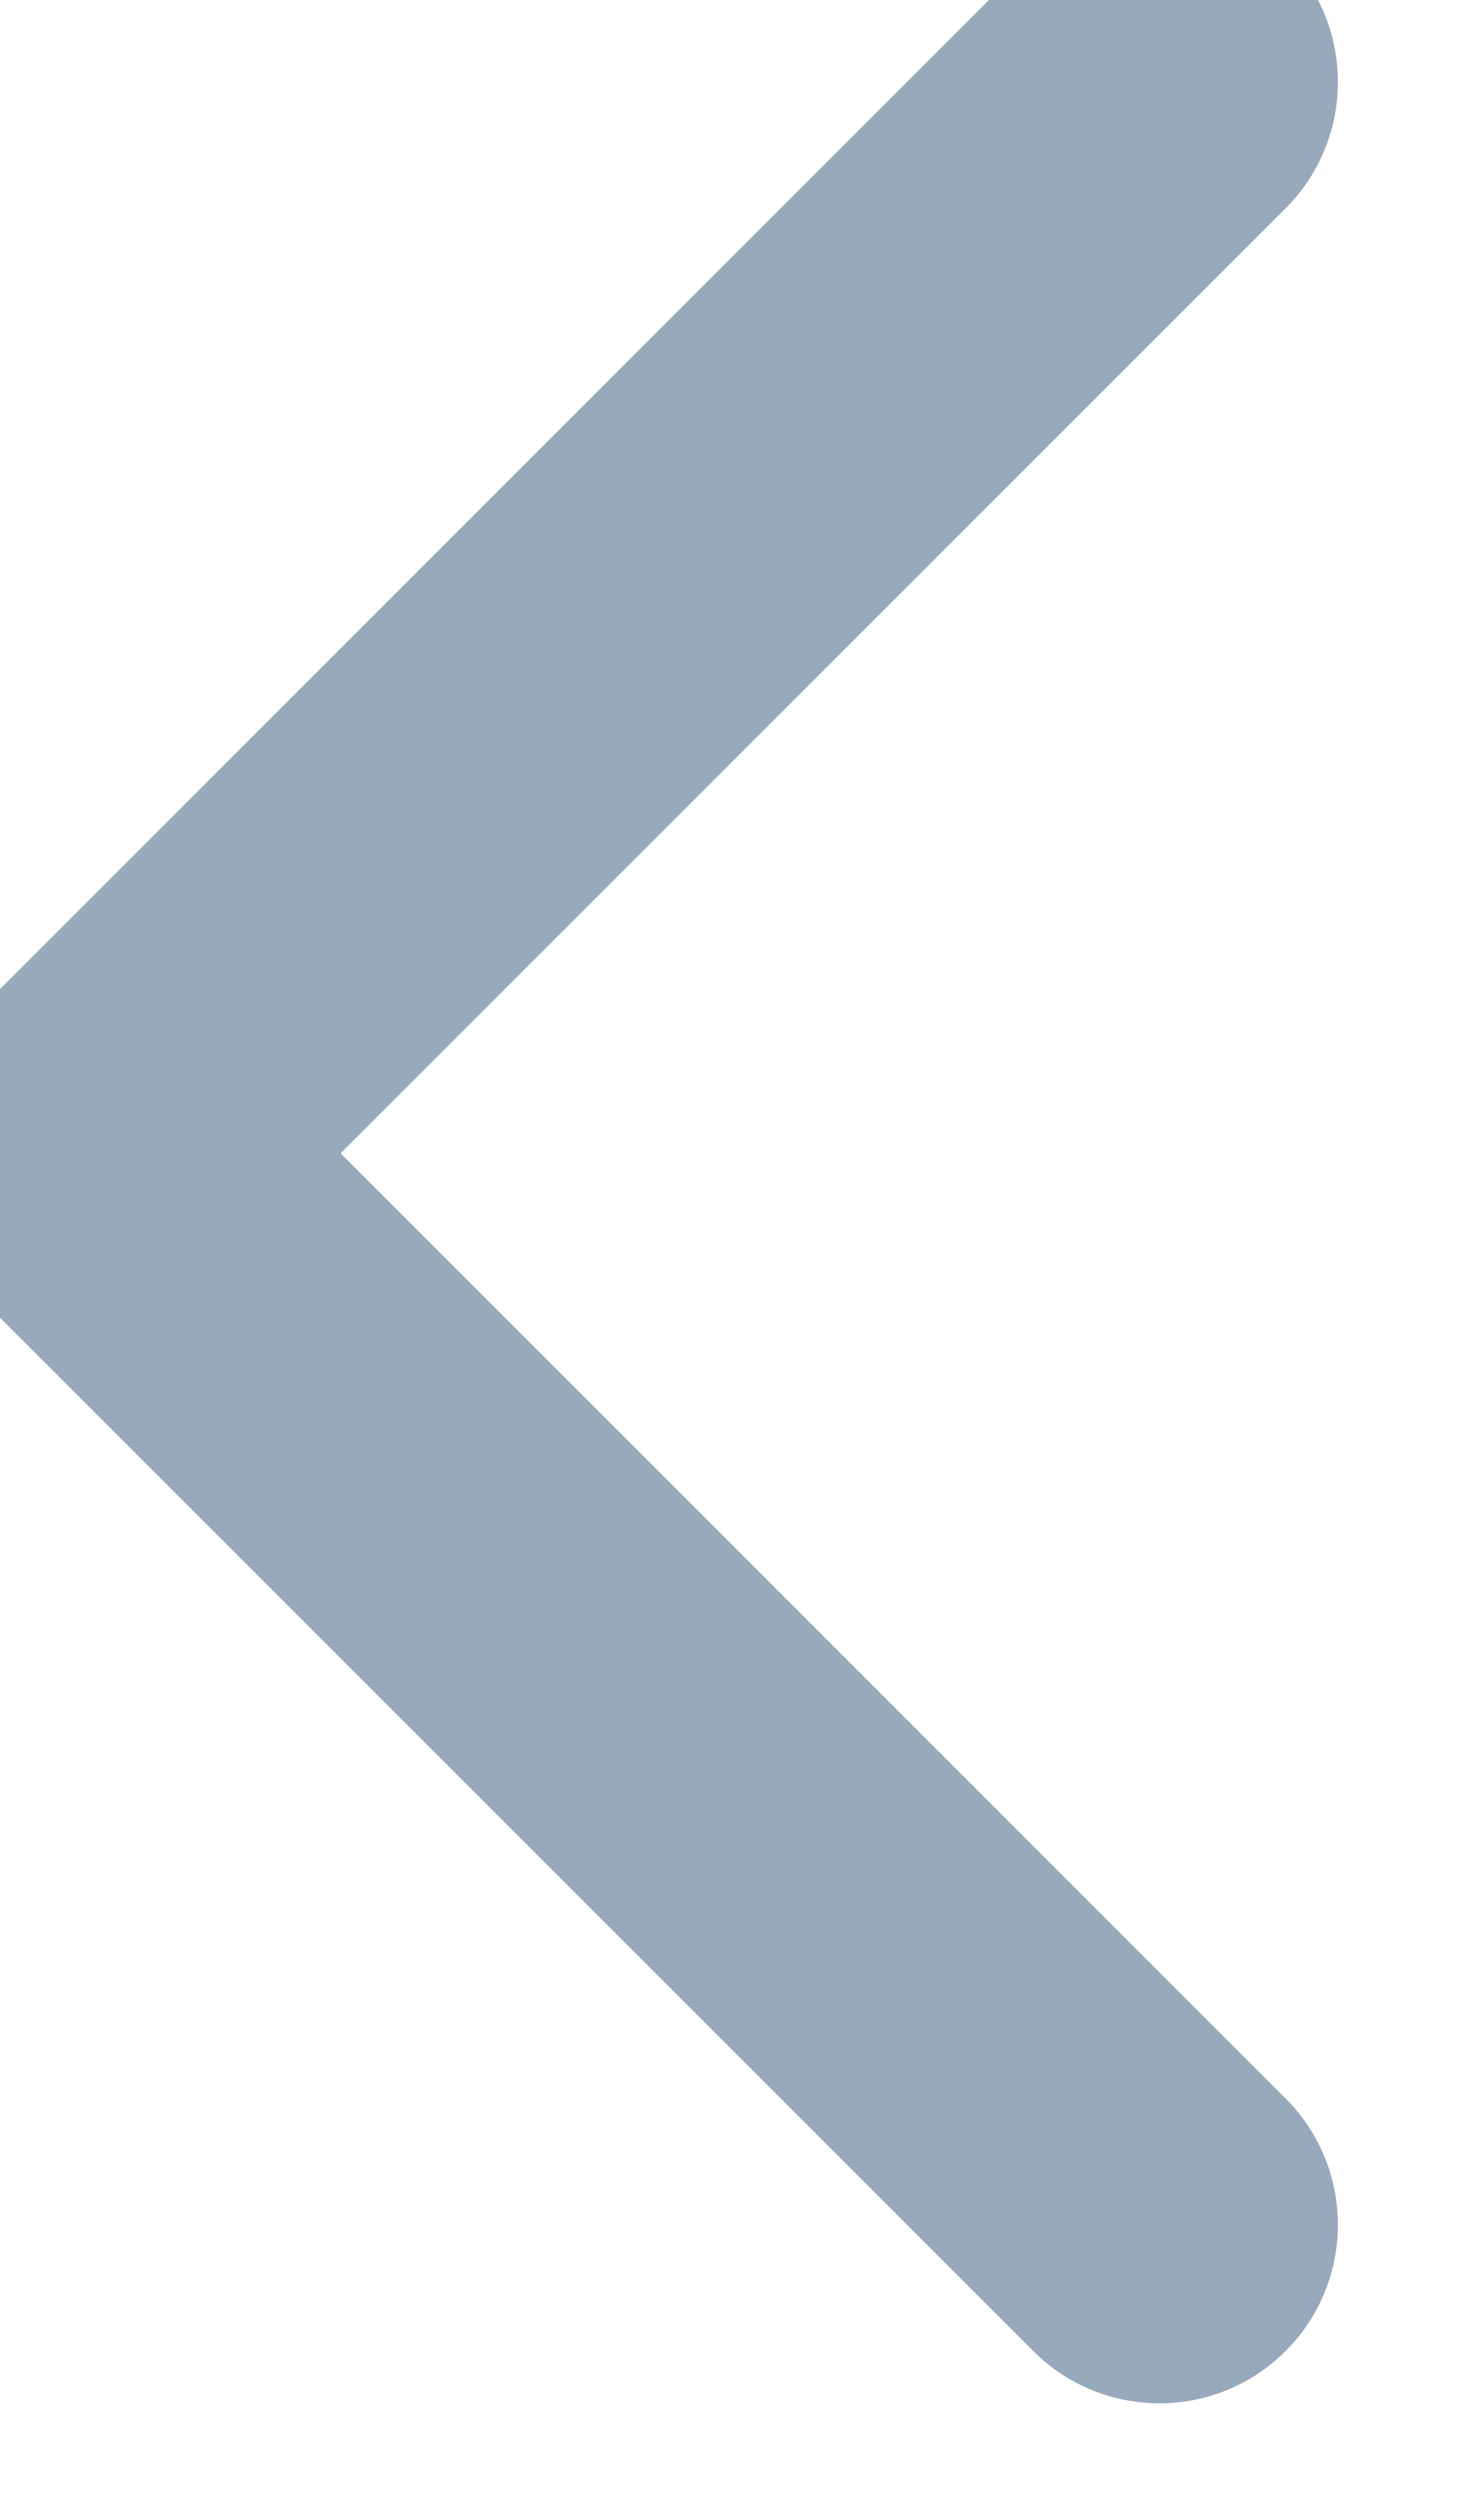 <svg width="14" height="24" viewBox="0 0 14 24" fill="none" xmlns="http://www.w3.org/2000/svg" xmlns:xlink="http://www.w3.org/1999/xlink">
<path d="M12.345,-0.425C13.014,0.245 13.014,1.33 12.345,2L3.271,11.073L12.345,20.147C13.014,20.816 13.014,21.902 12.345,22.571C11.676,23.241 10.59,23.241 9.921,22.571L-0.365,12.286C-1.035,11.616 -1.035,10.531 -0.365,9.861L9.921,-0.425C10.59,-1.094 11.676,-1.094 12.345,-0.425Z" clip-rule="evenodd" fill-rule="evenodd" fill="#98A9BC"/>
</svg>

